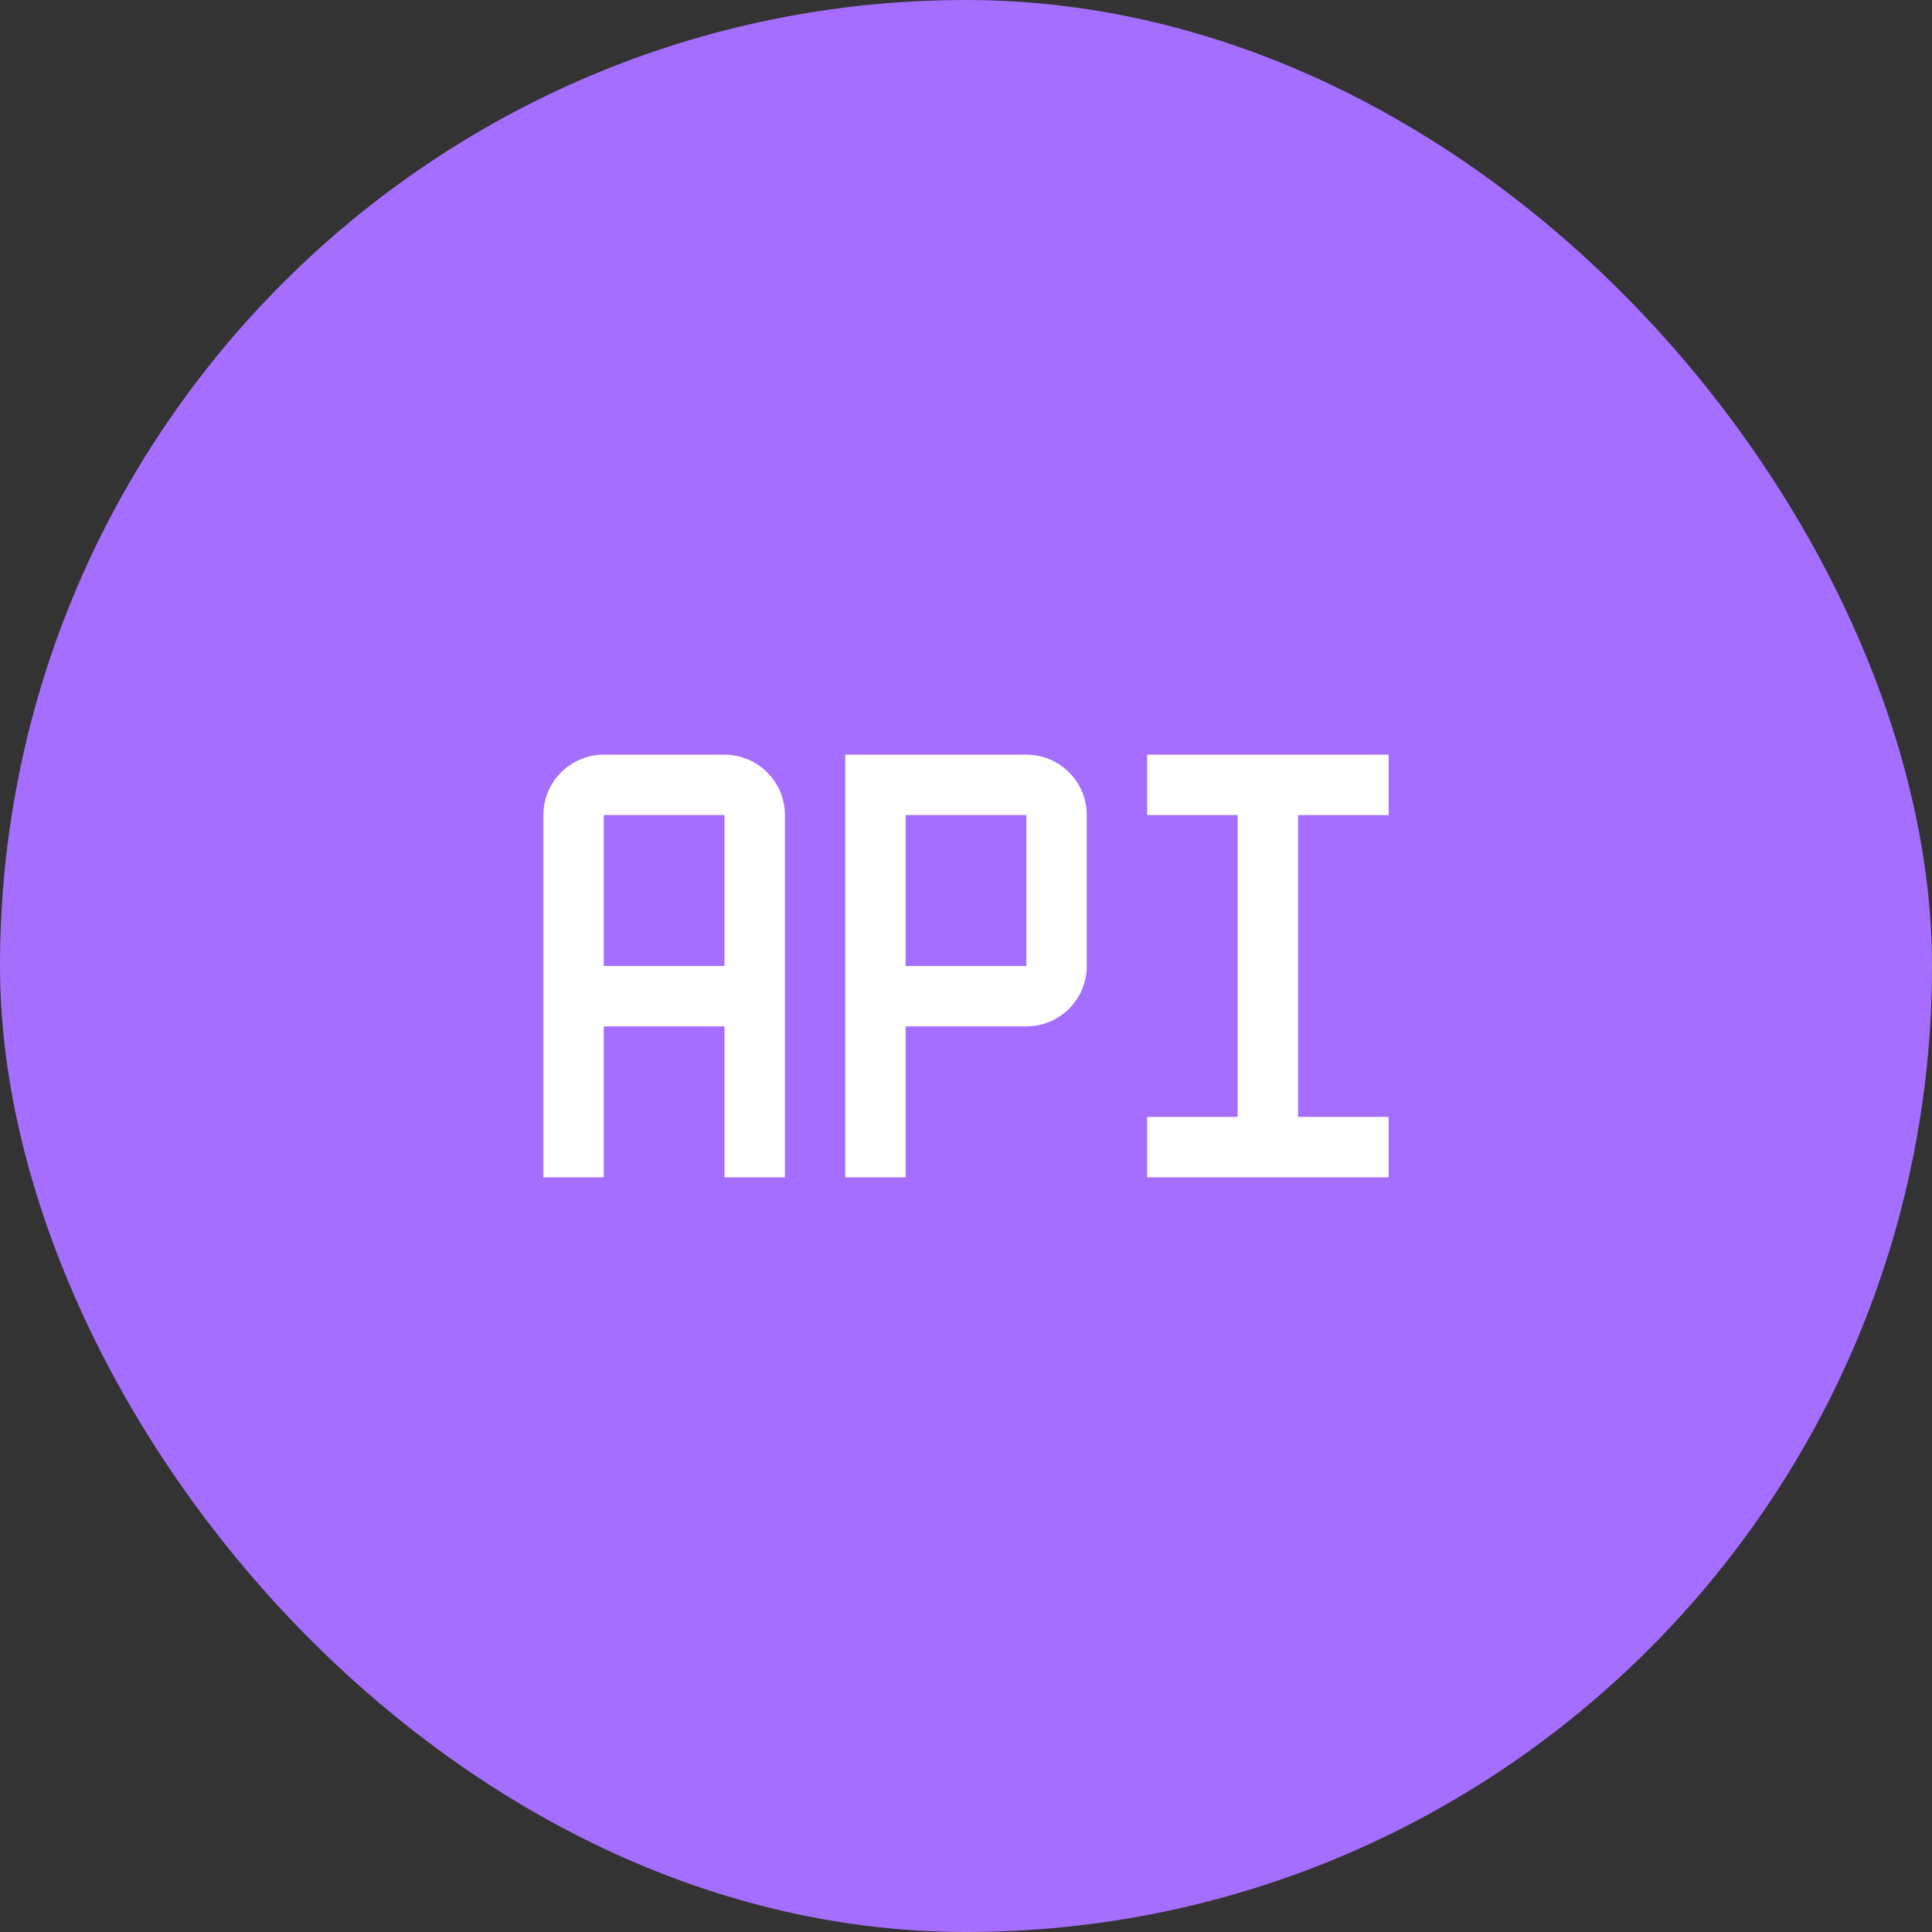 <?xml version="1.0" encoding="UTF-8"?>
<svg width="48px" height="48px" viewBox="0 0 48 48" version="1.1" xmlns="http://www.w3.org/2000/svg" xmlns:xlink="http://www.w3.org/1999/xlink">
    <rect x="0" y="0" width="48" height="48" fill="#333333" stroke="none"/>
    <title>API 2</title>
    <g id="V2-Icons" stroke="none" stroke-width="1" fill="none" fill-rule="evenodd">
        <g id="IBM/Cloud/Actors" transform="translate(-119, -81)">
            <g id="API-2" transform="translate(119, 81)">
                <rect id="Rectangle-Copy-7" fill="#A56EFF" x="0" y="0" width="48" height="48" rx="24"></rect>
                <g id="API--1" transform="translate(12, 12)">
                    <path d="M6,6.75 L3,6.75 C2.172,6.75 1.5,7.422 1.5,8.25 L1.5,17.25 L3,17.25 L3,13.5 L6,13.5 L6,17.25 L7.5,17.25 L7.5,8.25 C7.5,7.422 6.828,6.75 6,6.75 Z M3,12 L3,8.25 L6,8.25 L6,12 L3,12 Z" id="Shape" fill="#FFFFFF" fill-rule="nonzero"></path>
                    <polygon id="Path" fill="#FFFFFF" fill-rule="nonzero" points="16.5 8.25 18.75 8.25 18.75 15.75 16.5 15.75 16.5 17.25 22.5 17.25 22.5 15.75 20.25 15.75 20.25 8.25 22.5 8.25 22.5 6.75 16.5 6.75"></polygon>
                    <path d="M10.5,17.25 L9,17.25 L9,6.75 L13.5,6.75 C14.328,6.75 15,7.422 15,8.25 L15,12 C15,12.828 14.328,13.5 13.5,13.5 L10.5,13.5 L10.5,17.25 Z M10.5,12 L13.5,12 L13.5,8.25 L10.5,8.25 L10.5,12 Z" id="Shape" fill="#FFFFFF" fill-rule="nonzero"></path>
                    <rect id="_Transparent_Rectangle_" x="0" y="0" width="24" height="24"></rect>
                </g>
            </g>
        </g>
    </g>
</svg>